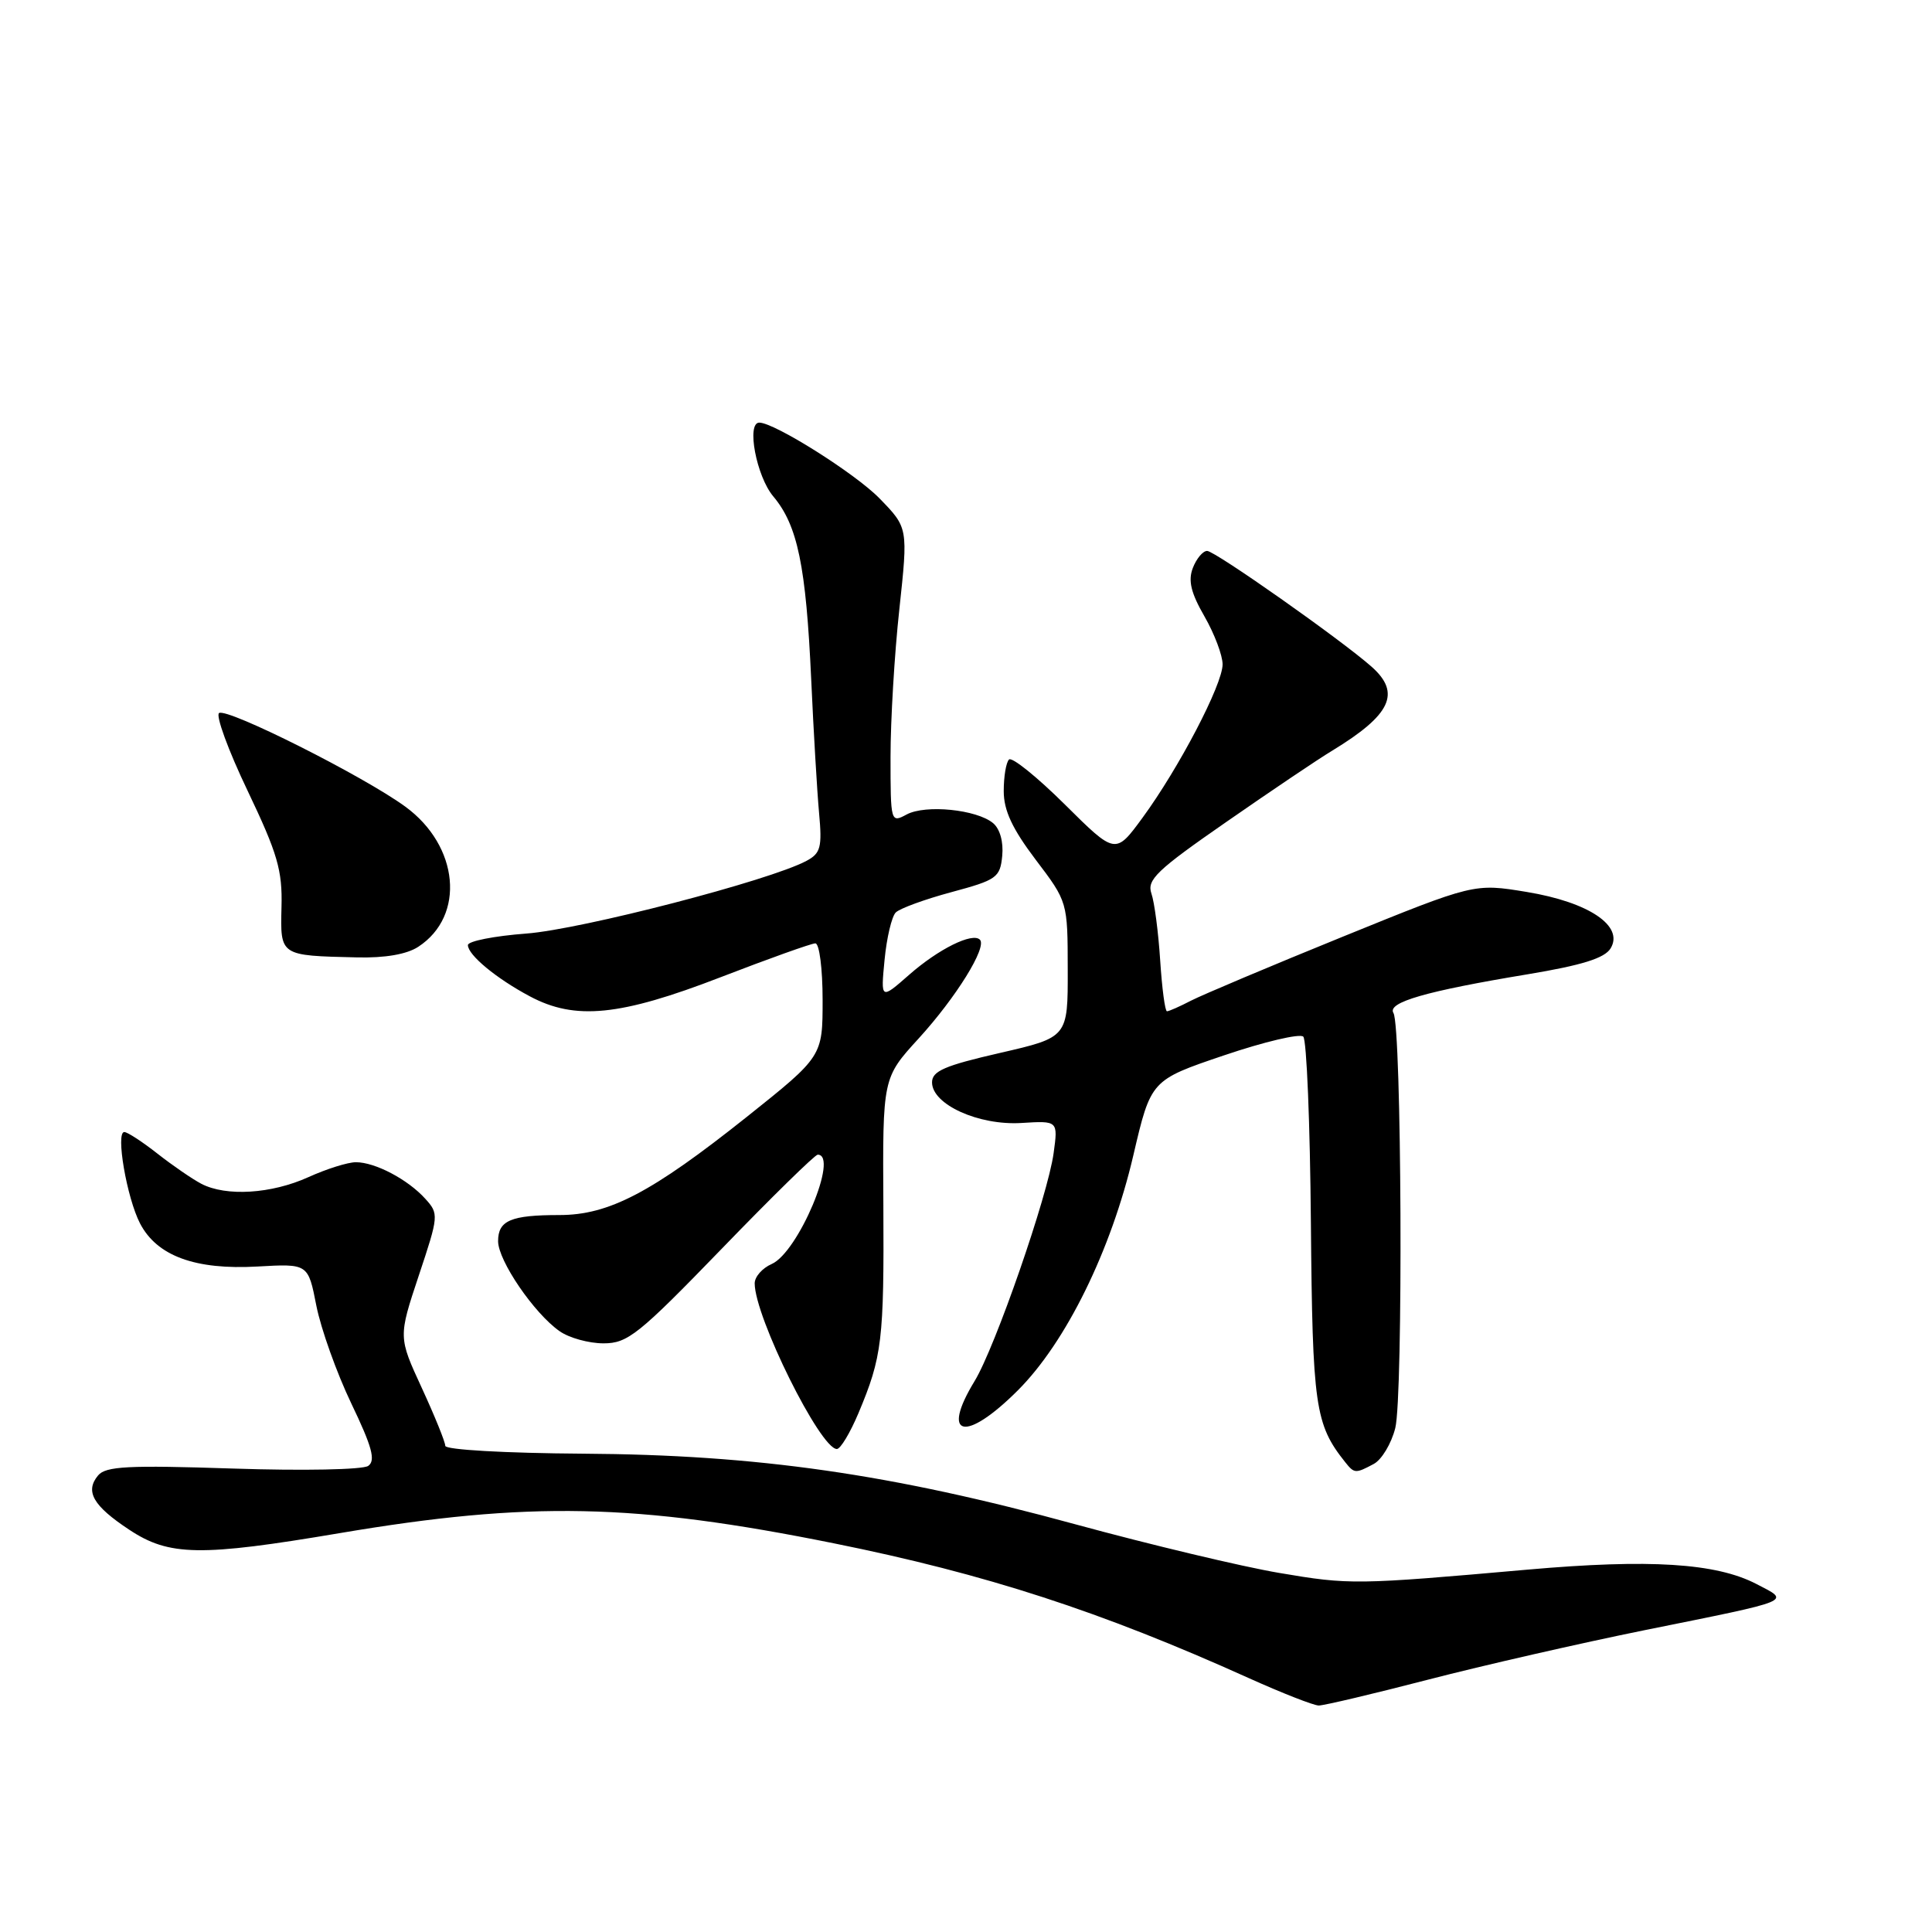 <?xml version="1.0" encoding="UTF-8" standalone="no"?>
<!DOCTYPE svg PUBLIC "-//W3C//DTD SVG 1.1//EN" "http://www.w3.org/Graphics/SVG/1.1/DTD/svg11.dtd" >
<svg xmlns="http://www.w3.org/2000/svg" xmlns:xlink="http://www.w3.org/1999/xlink" version="1.1" viewBox="0 0 256 256">
 <g >
 <path fill="currentColor"
d=" M 189.24 222.56 C 196.54 220.67 209.47 217.72 218.00 215.99 C 237.92 211.97 237.27 212.24 232.72 209.88 C 227.37 207.11 218.58 206.56 202.46 207.98 C 179.60 210.00 178.86 210.01 169.50 208.42 C 164.55 207.58 152.40 204.68 142.50 201.98 C 118.09 195.31 100.36 192.76 77.25 192.62 C 66.89 192.55 59.00 192.10 59.00 191.58 C 59.00 191.07 57.60 187.62 55.89 183.91 C 52.78 177.17 52.78 177.17 55.49 169.02 C 58.14 161.08 58.16 160.83 56.35 158.84 C 54.04 156.28 49.71 154.00 47.16 154.00 C 46.09 154.00 43.26 154.89 40.86 155.98 C 35.96 158.20 29.96 158.57 26.68 156.86 C 25.48 156.23 22.86 154.43 20.86 152.86 C 18.85 151.28 16.88 150.00 16.47 150.00 C 15.30 150.00 16.80 158.71 18.55 162.10 C 20.79 166.42 25.86 168.29 34.12 167.82 C 40.83 167.44 40.83 167.44 41.92 173.02 C 42.53 176.09 44.61 181.92 46.55 185.97 C 49.31 191.72 49.80 193.53 48.79 194.24 C 48.07 194.74 40.18 194.90 30.86 194.59 C 16.97 194.13 14.01 194.28 12.99 195.51 C 11.24 197.62 12.33 199.53 17.13 202.70 C 22.41 206.20 26.54 206.27 45.00 203.15 C 70.15 198.90 84.17 199.19 110.50 204.50 C 130.59 208.55 145.87 213.51 165.50 222.37 C 169.90 224.35 174.06 225.98 174.74 225.99 C 175.43 225.99 181.95 224.45 189.24 222.56 Z  M 182.03 193.98 C 183.08 193.42 184.36 191.29 184.88 189.23 C 185.94 185.02 185.73 135.99 184.64 134.23 C 183.77 132.82 188.94 131.33 202.41 129.10 C 209.62 127.90 212.61 126.97 213.41 125.67 C 215.22 122.70 210.54 119.55 202.31 118.19 C 195.34 117.04 195.34 117.04 177.94 124.11 C 168.37 128.00 159.32 131.82 157.82 132.59 C 156.32 133.37 154.89 134.00 154.63 134.00 C 154.37 134.00 153.97 130.96 153.73 127.25 C 153.49 123.54 152.97 119.55 152.57 118.40 C 151.94 116.58 153.26 115.31 162.51 108.90 C 168.37 104.83 174.67 100.58 176.52 99.47 C 184.32 94.72 185.68 91.84 181.75 88.35 C 177.72 84.78 160.99 73.00 159.95 73.00 C 159.39 73.00 158.54 74.01 158.06 75.25 C 157.41 76.93 157.80 78.56 159.60 81.68 C 160.92 83.98 162.00 86.84 162.00 88.03 C 162.00 90.70 156.21 101.78 151.38 108.37 C 147.80 113.25 147.80 113.25 141.10 106.60 C 137.41 102.94 134.08 100.26 133.70 100.64 C 133.31 101.02 133.00 102.90 133.00 104.83 C 133.00 107.39 134.13 109.81 137.23 113.91 C 141.47 119.50 141.47 119.50 141.48 128.48 C 141.50 137.45 141.50 137.45 132.50 139.52 C 125.17 141.20 123.50 141.92 123.50 143.42 C 123.50 146.35 129.67 149.15 135.35 148.80 C 140.20 148.50 140.20 148.50 139.61 152.80 C 138.84 158.43 131.87 178.52 129.14 183.00 C 124.59 190.47 127.92 191.18 134.88 184.22 C 141.26 177.84 147.24 165.66 150.17 153.10 C 152.50 143.12 152.50 143.12 162.19 139.84 C 167.53 138.03 172.25 136.92 172.69 137.36 C 173.14 137.80 173.59 148.91 173.70 162.04 C 173.91 186.37 174.25 188.73 178.25 193.75 C 179.45 195.26 179.62 195.27 182.03 193.98 Z  M 113.75 187.25 C 116.89 179.77 117.15 177.61 117.05 159.70 C 116.95 142.83 116.95 142.83 121.73 137.60 C 126.69 132.16 130.83 125.49 129.84 124.51 C 128.85 123.52 124.35 125.75 120.46 129.17 C 116.70 132.47 116.70 132.47 117.21 127.18 C 117.49 124.26 118.16 121.44 118.69 120.91 C 119.23 120.37 122.55 119.16 126.08 118.21 C 132.07 116.60 132.52 116.28 132.80 113.41 C 132.98 111.56 132.50 109.83 131.59 109.07 C 129.41 107.26 122.65 106.58 120.14 107.92 C 118.03 109.06 118.00 108.96 118.00 100.29 C 118.00 95.45 118.52 86.65 119.17 80.71 C 120.33 69.93 120.33 69.93 116.53 66.03 C 113.32 62.74 102.62 56.00 100.61 56.00 C 98.88 56.00 100.23 63.12 102.46 65.77 C 105.69 69.61 106.80 74.97 107.49 90.06 C 107.80 96.90 108.27 104.85 108.53 107.71 C 108.95 112.28 108.74 113.07 106.86 114.07 C 102.00 116.68 77.04 123.15 69.75 123.70 C 65.49 124.02 62.00 124.71 62.00 125.23 C 62.00 126.54 65.77 129.66 70.21 132.02 C 76.22 135.23 82.17 134.63 95.45 129.50 C 101.85 127.03 107.52 125.00 108.04 125.00 C 108.57 125.00 109.00 128.37 109.00 132.49 C 109.00 139.98 109.00 139.98 98.92 148.02 C 86.33 158.04 80.68 161.00 74.12 161.00 C 67.69 161.00 66.00 161.72 66.00 164.46 C 66.00 167.04 70.77 174.03 74.15 176.39 C 75.41 177.28 78.03 178.00 79.97 178.00 C 83.17 178.00 84.61 176.85 95.60 165.50 C 102.25 158.62 107.99 153.00 108.35 153.00 C 111.21 153.00 105.76 165.95 102.25 167.49 C 101.01 168.03 100.00 169.18 100.00 170.05 C 100.00 174.48 108.69 192.00 110.89 192.00 C 111.37 192.00 112.65 189.86 113.75 187.25 Z  M 55.43 125.45 C 61.70 121.35 60.83 112.08 53.70 106.88 C 48.17 102.84 30.16 93.79 29.03 94.48 C 28.55 94.78 30.24 99.41 32.80 104.76 C 36.78 113.10 37.43 115.32 37.30 120.19 C 37.14 126.68 37.06 126.62 47.29 126.86 C 51.03 126.95 53.91 126.45 55.43 125.45 Z "/>
</g>
</svg>